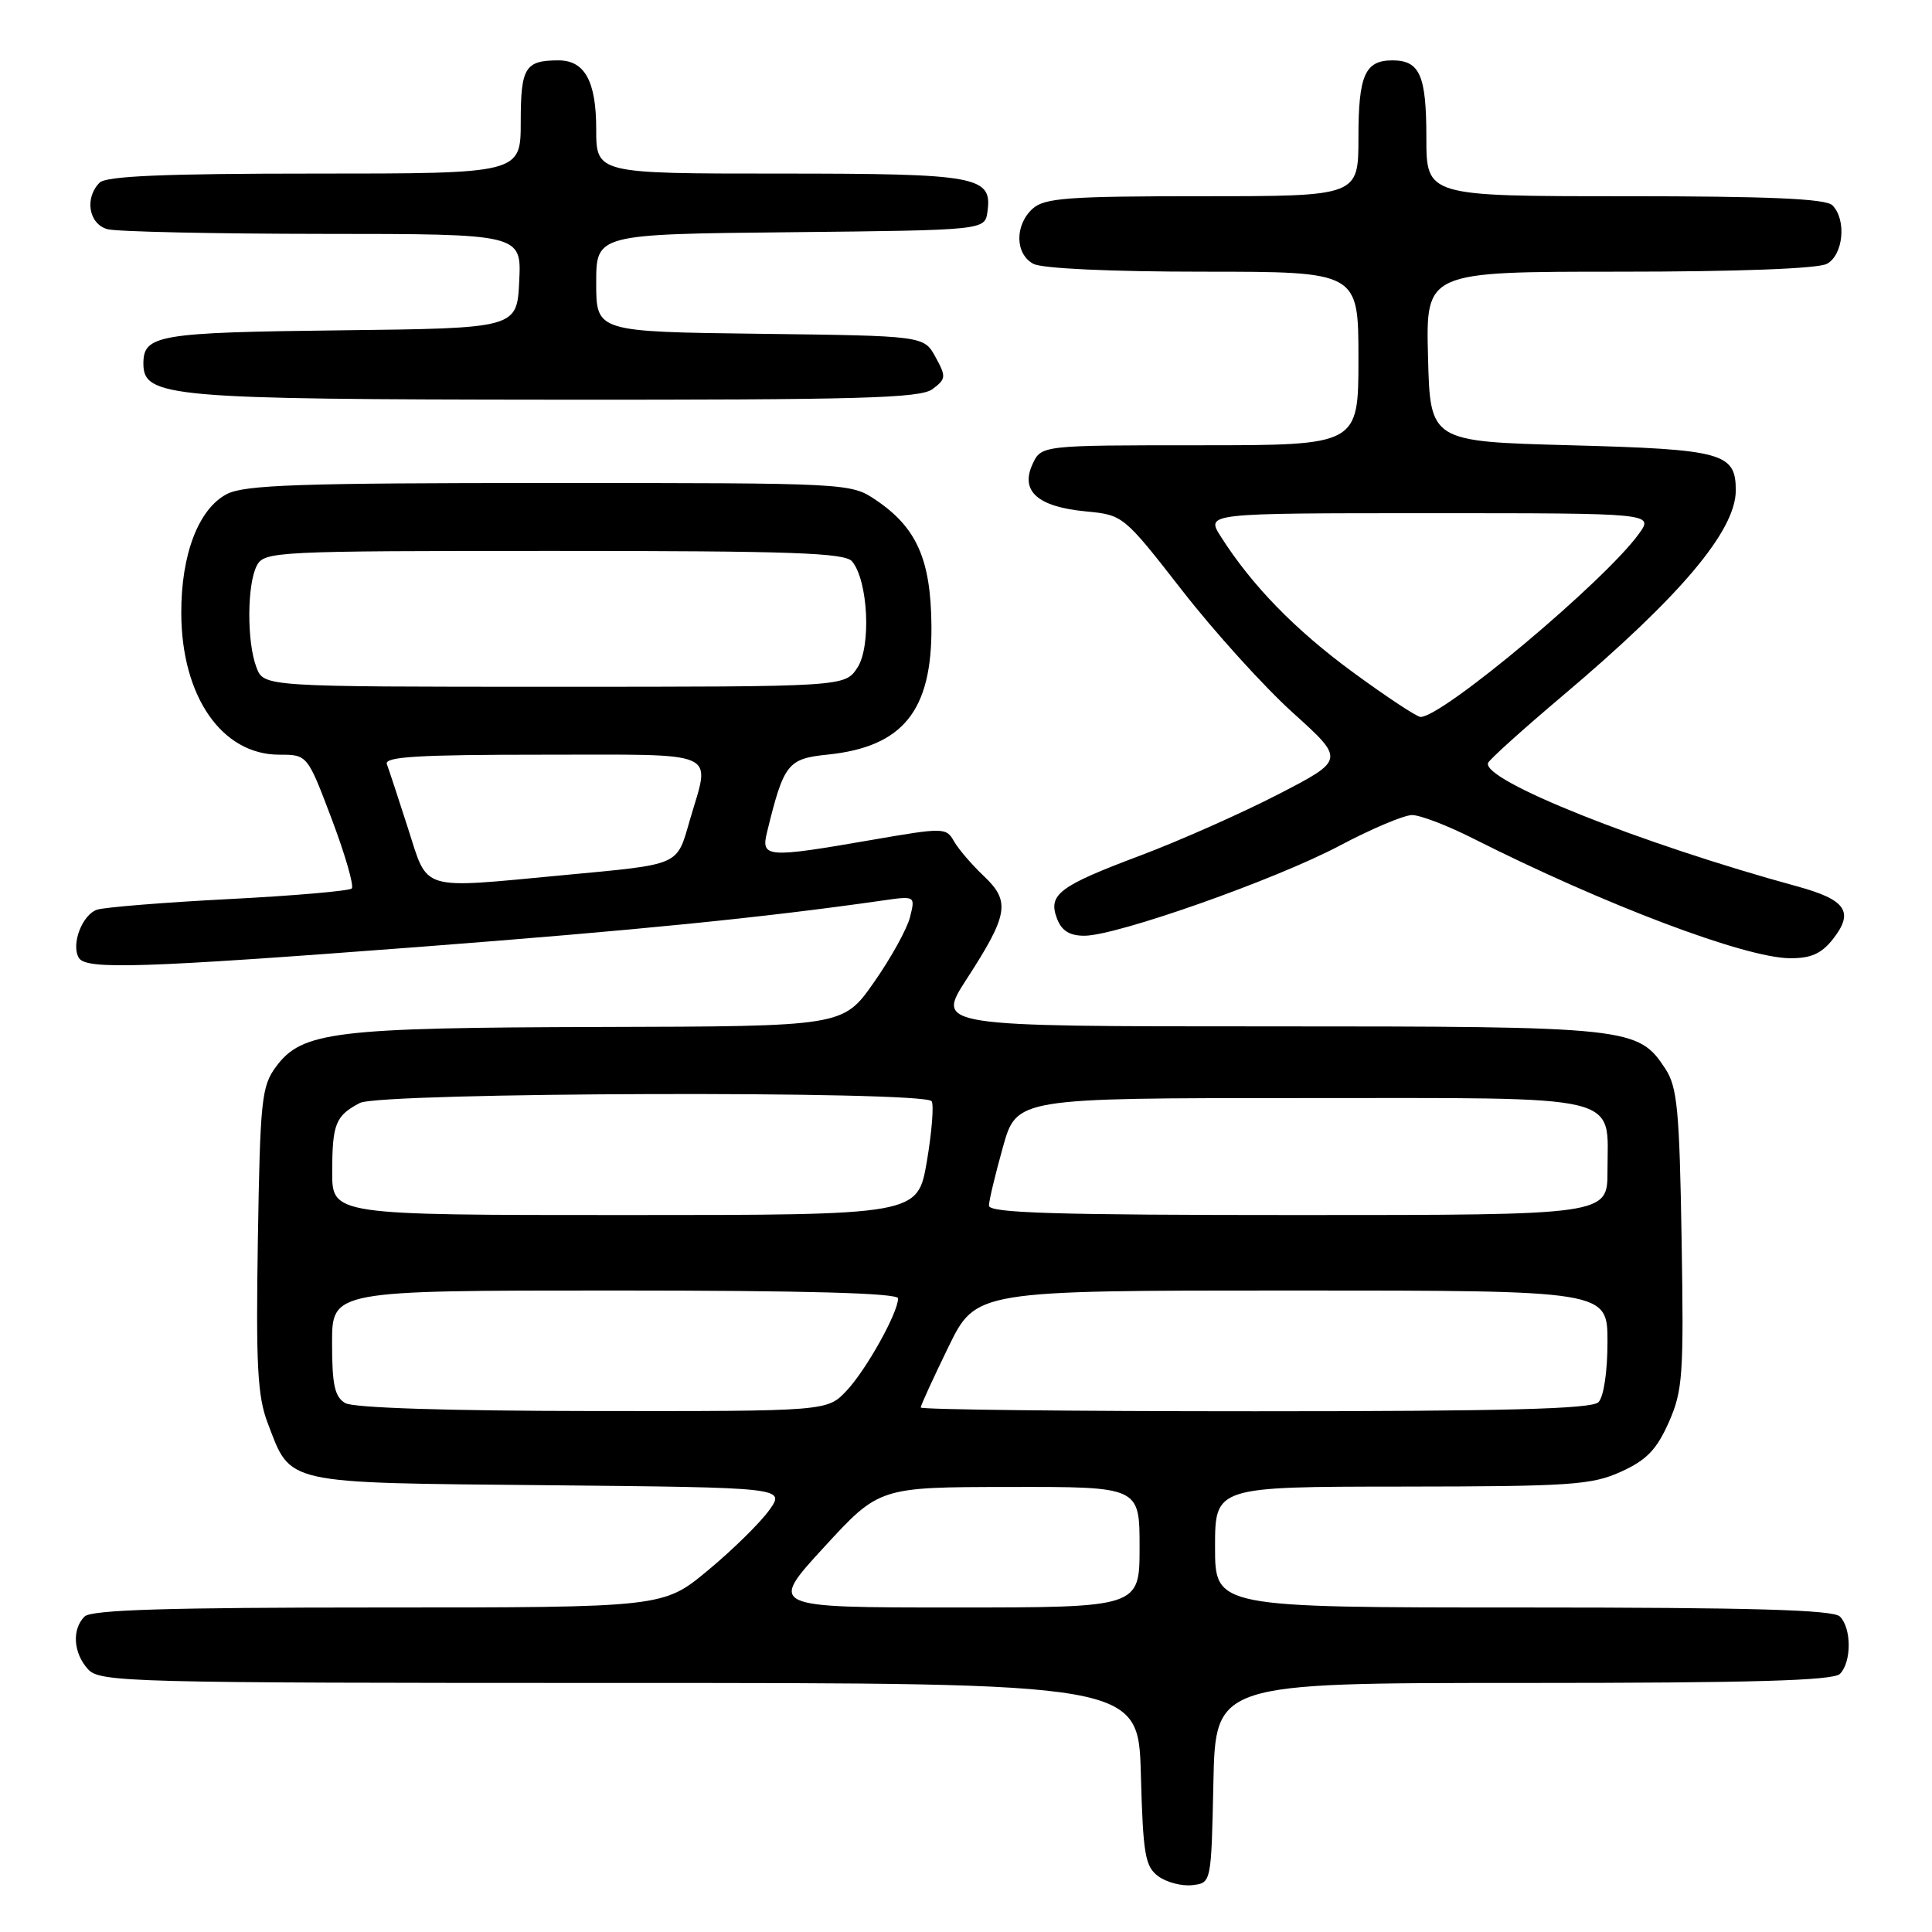 <?xml version="1.0" encoding="UTF-8" standalone="no"?>
<!DOCTYPE svg PUBLIC "-//W3C//DTD SVG 1.1//EN" "http://www.w3.org/Graphics/SVG/1.1/DTD/svg11.dtd" >
<svg xmlns="http://www.w3.org/2000/svg" xmlns:xlink="http://www.w3.org/1999/xlink" version="1.1" viewBox="0 0 256 256">
 <g >
 <path fill="currentColor"
d=" M 160.78 236.25 C 161.06 223.00 161.06 223.00 201.83 223.00 C 232.21 223.00 242.91 222.69 243.80 221.80 C 245.35 220.25 245.35 215.75 243.80 214.20 C 242.91 213.31 232.20 213.00 201.80 213.00 C 161.00 213.00 161.00 213.00 161.00 205.00 C 161.00 197.00 161.00 197.00 185.75 196.98 C 208.12 196.96 210.91 196.77 214.79 195.01 C 218.18 193.47 219.51 192.09 221.12 188.47 C 222.98 184.26 223.12 182.22 222.82 164.14 C 222.54 147.06 222.25 144.03 220.67 141.62 C 217.06 136.11 216.00 136.00 168.05 136.00 C 124.04 136.00 124.04 136.00 128.05 129.79 C 133.62 121.19 133.91 119.45 130.38 116.10 C 128.80 114.61 127.01 112.53 126.42 111.49 C 125.37 109.64 125.07 109.64 115.42 111.31 C 101.56 113.71 100.80 113.66 101.64 110.25 C 103.86 101.18 104.37 100.53 109.66 99.99 C 119.65 98.96 123.51 94.19 123.42 82.95 C 123.35 74.15 121.48 69.91 116.05 66.25 C 112.72 64.01 112.54 64.00 72.80 64.00 C 39.76 64.00 32.42 64.25 30.07 65.46 C 26.31 67.41 23.99 73.46 24.02 81.27 C 24.06 92.30 29.40 100.00 37.00 100.00 C 40.73 100.00 40.73 100.00 43.97 108.57 C 45.75 113.28 46.93 117.40 46.61 117.73 C 46.28 118.05 38.98 118.69 30.39 119.13 C 21.81 119.57 13.93 120.21 12.89 120.53 C 10.89 121.17 9.37 125.17 10.46 126.94 C 11.43 128.51 18.91 128.26 55.44 125.48 C 84.43 123.26 101.10 121.59 116.90 119.33 C 121.29 118.70 121.29 118.70 120.58 121.53 C 120.19 123.09 118.03 126.99 115.79 130.18 C 111.71 136.00 111.71 136.00 79.61 136.08 C 44.31 136.17 40.03 136.69 36.59 141.32 C 34.66 143.92 34.47 145.69 34.17 164.22 C 33.90 180.86 34.12 185.03 35.46 188.53 C 38.61 196.77 37.21 196.46 72.63 196.80 C 104.06 197.11 104.06 197.11 101.93 200.10 C 100.75 201.75 97.12 205.33 93.84 208.05 C 87.90 213.00 87.90 213.00 50.15 213.00 C 22.12 213.00 12.09 213.31 11.20 214.20 C 9.51 215.89 9.71 219.02 11.65 221.17 C 13.23 222.91 16.73 223.00 82.07 223.00 C 150.83 223.00 150.83 223.00 151.17 235.08 C 151.46 245.79 151.73 247.33 153.50 248.63 C 154.60 249.43 156.62 249.95 158.00 249.79 C 160.50 249.50 160.50 249.50 160.78 236.25 Z  M 242.87 124.44 C 245.71 120.83 244.63 119.22 238.14 117.45 C 217.33 111.76 196.30 103.36 197.18 101.09 C 197.36 100.63 201.78 96.65 207.00 92.24 C 222.65 79.03 230.00 70.32 230.00 64.98 C 230.00 60.01 228.28 59.54 208.10 59.00 C 189.50 58.50 189.50 58.50 189.22 47.25 C 188.93 36.00 188.93 36.00 214.53 36.00 C 230.27 36.00 240.88 35.60 242.07 34.96 C 244.26 33.79 244.70 29.10 242.80 27.20 C 241.93 26.33 234.42 26.00 215.30 26.00 C 189.00 26.00 189.00 26.00 189.00 18.20 C 189.00 9.97 188.13 8.00 184.50 8.00 C 180.87 8.00 180.00 9.97 180.00 18.20 C 180.00 26.00 180.00 26.00 159.33 26.00 C 141.50 26.00 138.41 26.23 136.83 27.65 C 134.44 29.82 134.49 33.66 136.93 34.96 C 138.09 35.58 147.17 36.00 159.43 36.00 C 180.00 36.00 180.00 36.00 180.00 47.50 C 180.00 59.00 180.00 59.00 158.98 59.00 C 137.96 59.00 137.96 59.00 136.80 61.54 C 135.18 65.09 137.51 67.15 143.85 67.76 C 148.83 68.24 148.86 68.26 156.62 78.21 C 160.89 83.70 167.50 91.00 171.31 94.44 C 178.22 100.68 178.22 100.68 169.36 105.26 C 164.49 107.77 156.26 111.42 151.08 113.37 C 140.28 117.43 138.83 118.53 140.07 121.75 C 140.68 123.34 141.75 124.00 143.72 123.99 C 148.04 123.96 169.02 116.56 177.52 112.05 C 181.73 109.82 186.04 108.00 187.11 108.00 C 188.18 108.00 191.78 109.38 195.11 111.06 C 212.60 119.89 231.23 126.93 237.18 126.97 C 239.95 126.99 241.35 126.37 242.87 124.44 Z  M 123.56 51.56 C 125.36 50.22 125.39 49.91 123.96 47.31 C 122.42 44.50 122.42 44.50 100.71 44.23 C 79.00 43.96 79.00 43.96 79.00 37.50 C 79.00 31.03 79.00 31.03 104.75 30.77 C 130.50 30.50 130.50 30.50 130.84 28.06 C 131.51 23.35 129.60 23.00 103.31 23.00 C 79.00 23.00 79.00 23.00 79.00 17.07 C 79.00 10.77 77.47 8.00 74.01 8.00 C 69.58 8.00 69.00 8.93 69.00 16.11 C 69.00 23.00 69.00 23.00 41.70 23.00 C 21.80 23.00 14.07 23.33 13.20 24.20 C 11.17 26.23 11.76 29.70 14.25 30.37 C 15.49 30.70 28.33 30.98 42.80 30.99 C 69.10 31.00 69.10 31.00 68.80 37.25 C 68.50 43.50 68.50 43.50 45.08 43.77 C 20.97 44.05 19.00 44.38 19.00 48.17 C 19.00 52.63 22.32 52.92 73.56 52.96 C 113.92 52.99 121.93 52.77 123.56 51.56 Z  M 109.17 205.03 C 116.50 197.05 116.50 197.05 133.75 197.03 C 151.00 197.00 151.00 197.00 151.00 205.00 C 151.00 213.00 151.00 213.00 126.42 213.00 C 101.85 213.00 101.85 213.00 109.17 205.03 Z  M 45.75 185.92 C 44.35 185.10 44.00 183.51 44.00 177.95 C 44.00 171.00 44.00 171.00 81.50 171.00 C 106.79 171.00 119.00 171.34 119.00 172.04 C 119.00 173.94 114.81 181.46 112.20 184.25 C 109.63 187.00 109.63 187.00 78.56 186.97 C 59.33 186.95 46.83 186.55 45.75 185.92 Z  M 122.00 186.50 C 122.00 186.23 123.65 182.63 125.66 178.50 C 129.32 171.00 129.32 171.00 171.16 171.00 C 213.00 171.00 213.00 171.00 213.00 177.80 C 213.00 181.76 212.50 185.10 211.80 185.80 C 210.90 186.70 199.42 187.00 166.30 187.00 C 141.93 187.00 122.00 186.78 122.00 186.50 Z  M 44.02 155.25 C 44.03 148.92 44.46 147.84 47.68 146.15 C 50.39 144.72 122.58 144.51 123.45 145.92 C 123.76 146.43 123.47 150.03 122.81 153.92 C 121.59 161.00 121.59 161.00 82.80 161.00 C 44.00 161.00 44.00 161.00 44.02 155.25 Z  M 131.04 159.75 C 131.05 159.06 131.89 155.57 132.89 152.00 C 134.71 145.50 134.71 145.50 172.43 145.50 C 215.83 145.50 213.00 144.82 213.00 155.19 C 213.00 161.00 213.00 161.00 172.00 161.00 C 139.85 161.00 131.01 160.73 131.04 159.75 Z  M 54.06 109.75 C 52.78 105.76 51.52 101.94 51.26 101.25 C 50.89 100.27 55.42 100.00 71.89 100.00 C 95.76 100.00 94.14 99.29 91.43 108.59 C 89.62 114.81 90.38 114.48 74.58 115.97 C 55.43 117.77 56.77 118.18 54.06 109.75 Z  M 33.98 88.43 C 32.69 85.06 32.73 77.38 34.04 74.93 C 35.03 73.07 36.53 73.00 73.41 73.00 C 104.98 73.00 111.96 73.25 112.91 74.39 C 115.03 76.94 115.46 85.65 113.61 88.47 C 111.95 91.00 111.95 91.00 73.45 91.00 C 34.95 91.00 34.95 91.00 33.98 88.43 Z  M 179.33 89.12 C 171.61 83.47 165.86 77.56 161.74 71.06 C 159.80 68.00 159.80 68.00 189.47 68.00 C 219.14 68.00 219.14 68.00 217.15 70.75 C 212.60 77.03 191.17 95.00 188.23 95.00 C 187.75 95.00 183.74 92.35 179.33 89.12 Z "/>
</g>
</svg>